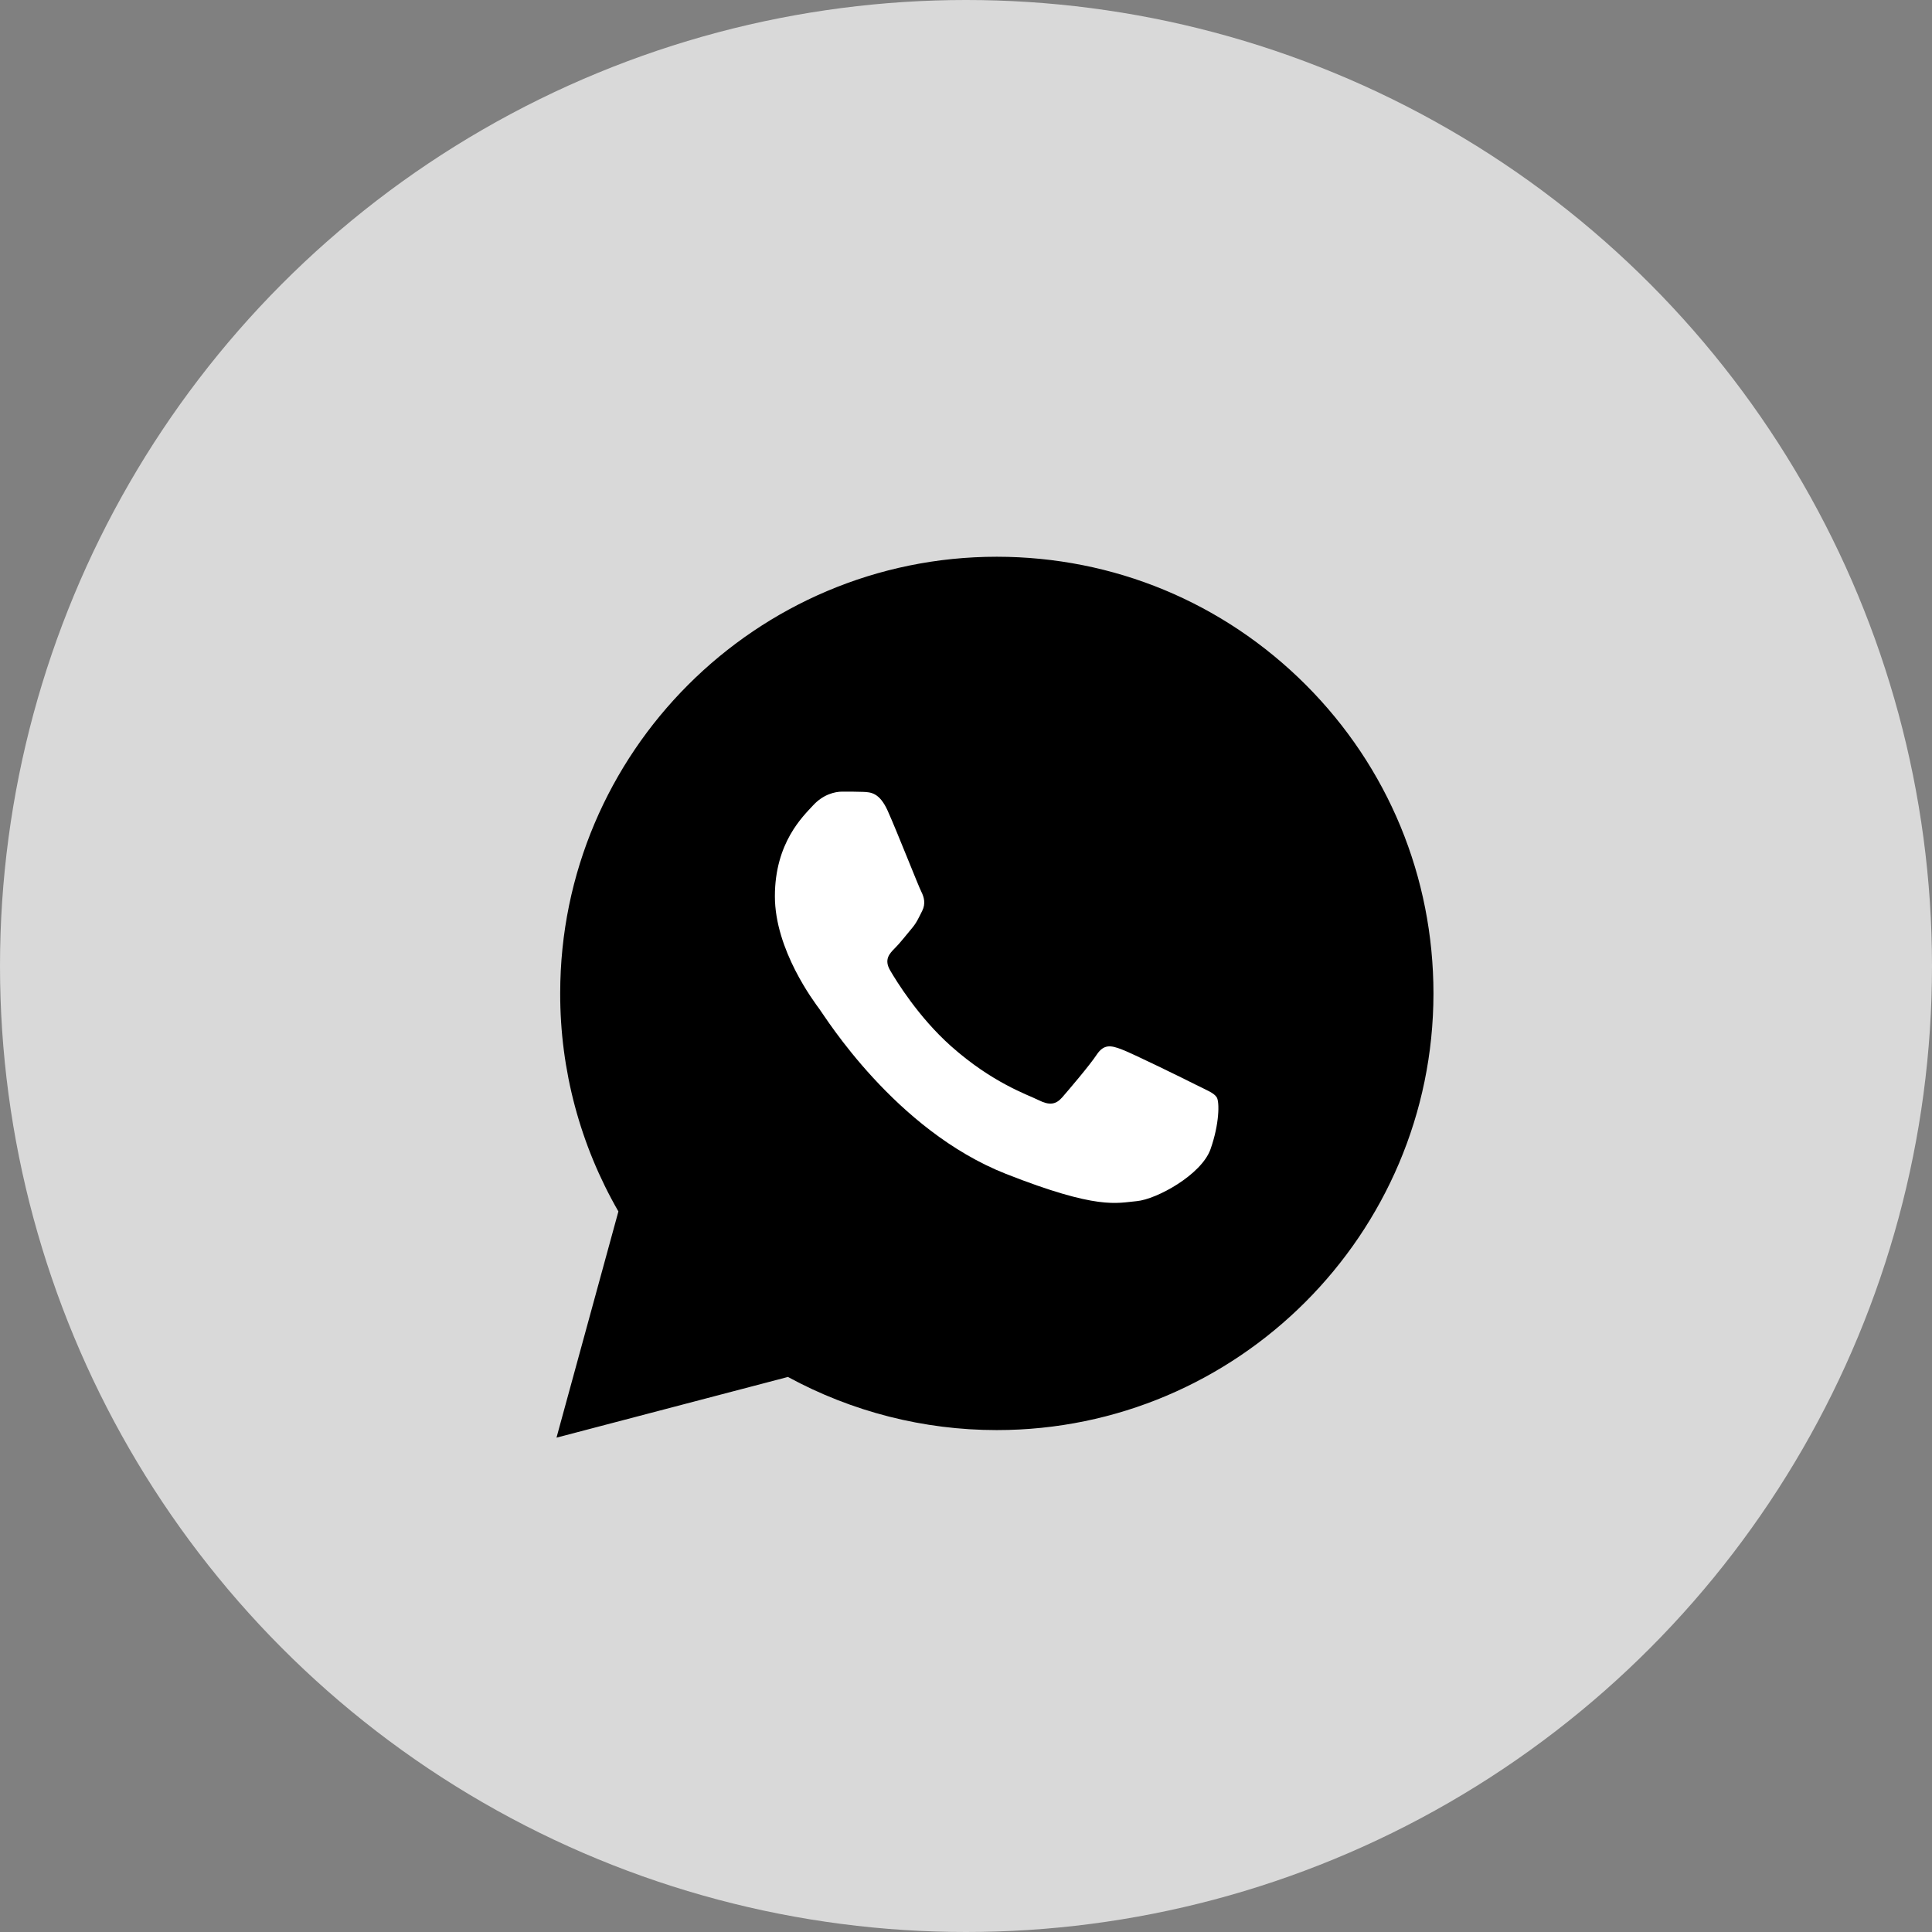 <svg width="24" height="24" viewBox="0 0 24 24" fill="none" xmlns="http://www.w3.org/2000/svg">
<rect x="0" y="0" width="24" height="24" fill="#808080" stroke="none"/>
<circle cx="12" cy="12" r="12" fill="#D9D9D9"/>
<path d="M17.807 12.343C17.805 15.332 15.372 17.765 12.383 17.765H12.38C11.475 17.765 10.584 17.538 9.788 17.105L6.913 17.859L7.682 15.049C7.207 14.225 6.957 13.29 6.959 12.338C6.959 9.348 9.393 6.916 12.383 6.916C13.834 6.917 15.195 7.482 16.22 8.506C17.244 9.531 17.807 10.894 17.807 12.343Z" fill="black"/>
<path d="M15.037 14.277C14.924 14.593 14.37 14.898 14.121 14.921C13.872 14.943 13.64 15.033 12.495 14.582C11.117 14.038 10.248 12.626 10.18 12.536C10.113 12.445 9.626 11.801 9.626 11.134C9.626 10.467 9.976 10.14 10.101 10.004C10.226 9.868 10.372 9.834 10.462 9.834C10.552 9.834 10.643 9.834 10.722 9.837C10.818 9.841 10.925 9.846 11.027 10.071C11.147 10.339 11.41 11.01 11.445 11.077C11.479 11.145 11.501 11.225 11.456 11.315C11.41 11.405 11.388 11.462 11.32 11.541C11.253 11.62 11.178 11.718 11.117 11.778C11.049 11.846 10.979 11.92 11.058 12.055C11.137 12.19 11.409 12.634 11.811 12.993C12.33 13.455 12.766 13.598 12.901 13.666C13.037 13.734 13.116 13.722 13.195 13.632C13.273 13.542 13.534 13.237 13.624 13.101C13.715 12.965 13.805 12.988 13.929 13.034C14.053 13.079 14.72 13.406 14.855 13.475C14.99 13.543 15.081 13.576 15.115 13.632C15.15 13.688 15.149 13.96 15.037 14.277Z" fill="white"/>
</svg>
